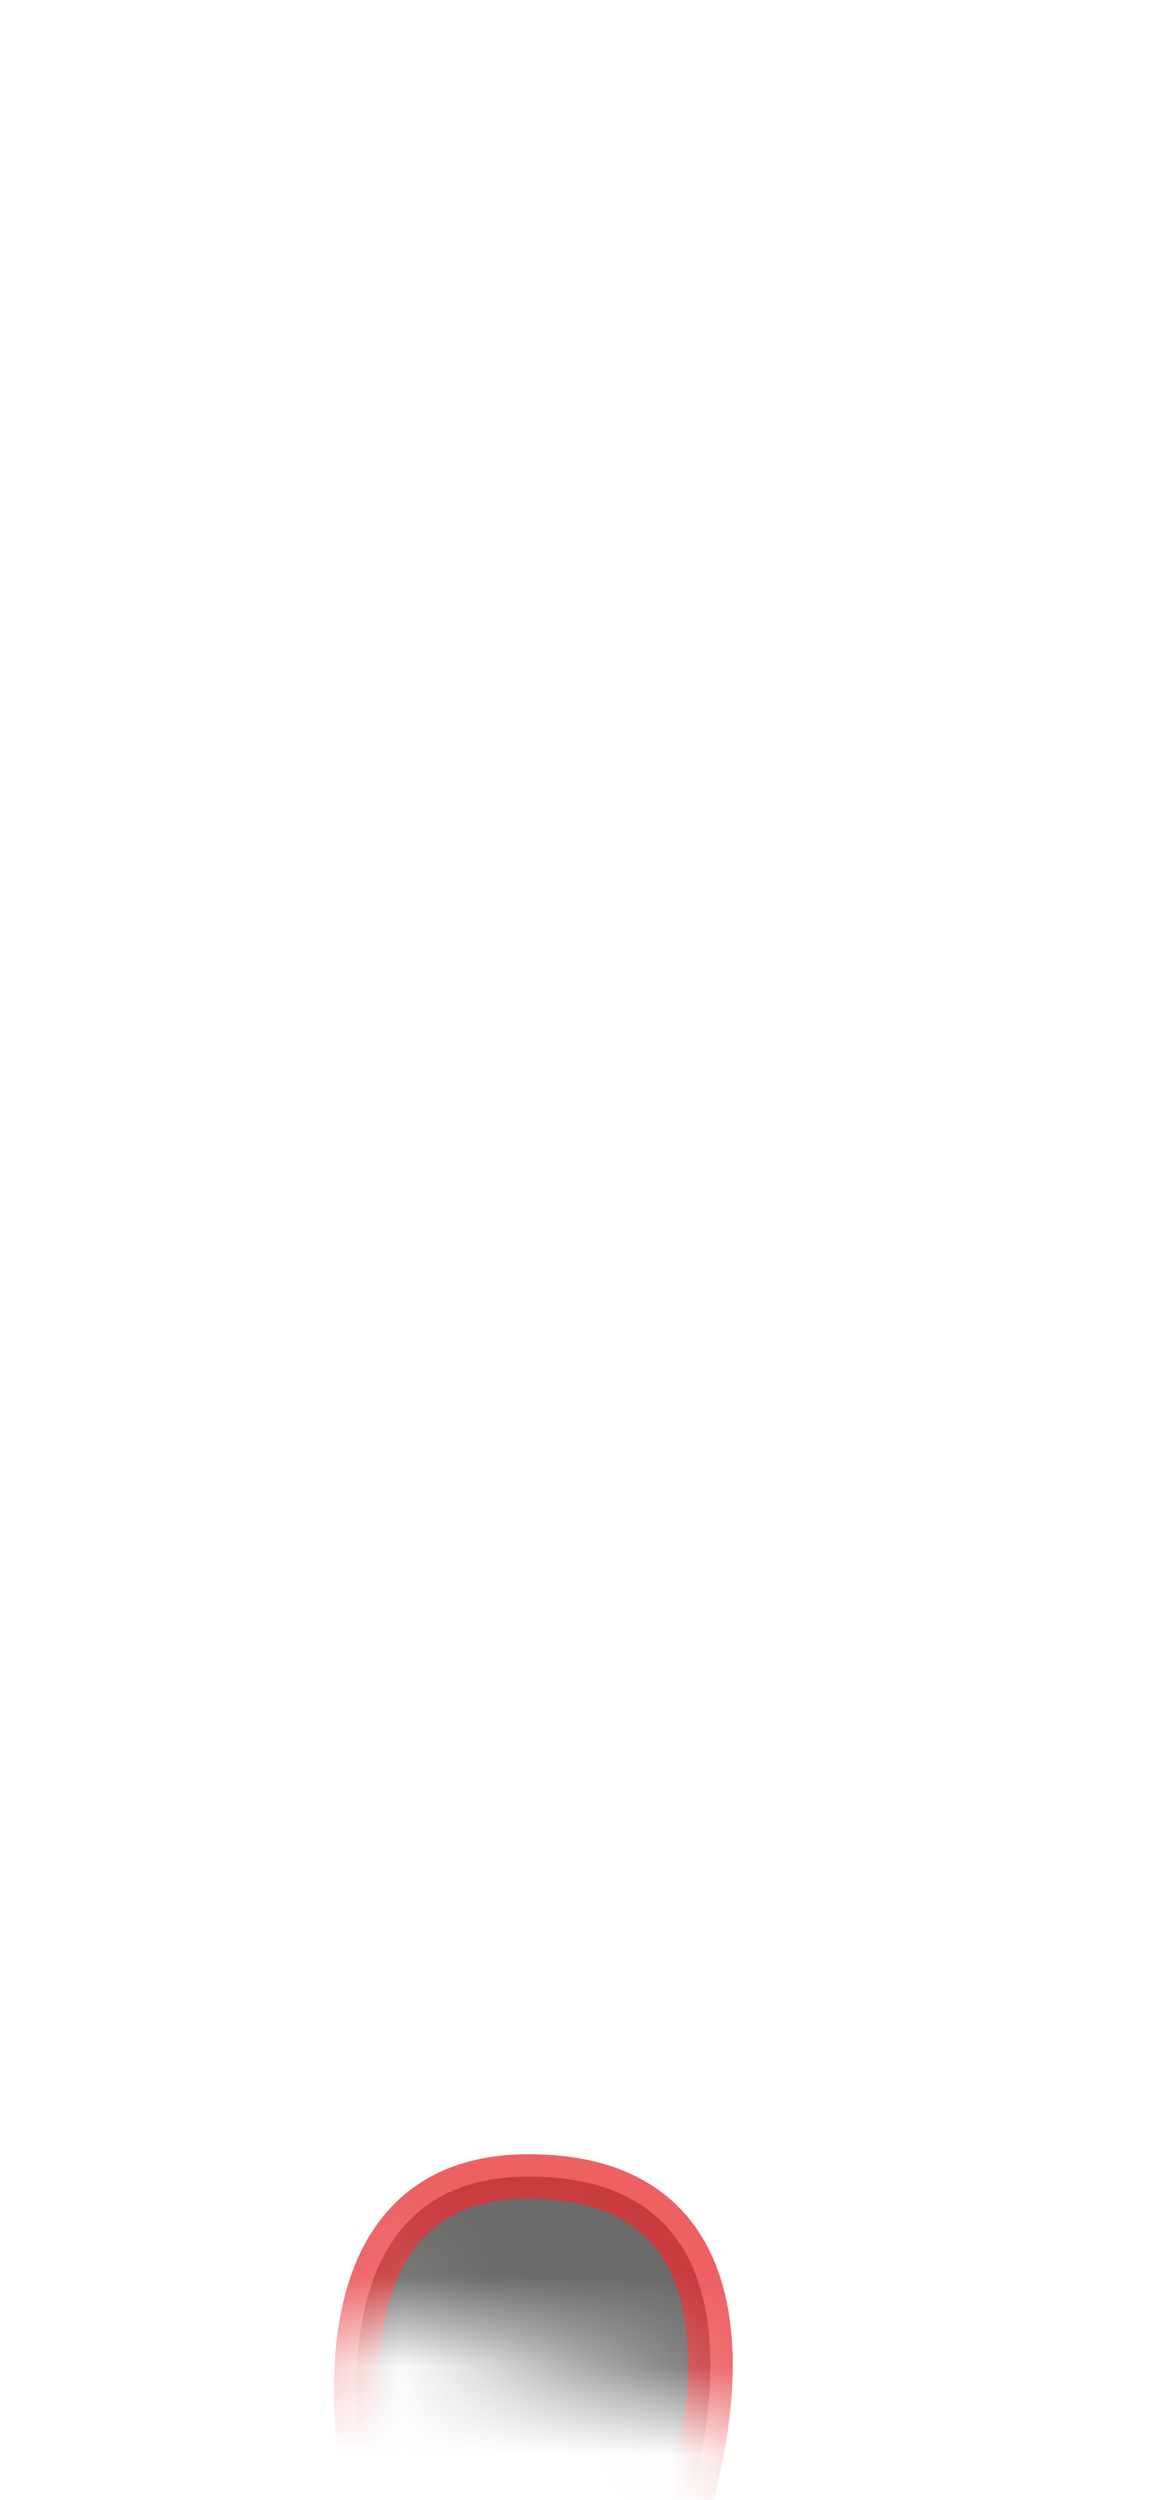 <svg width="13" height="28" viewBox="0 0 13 28" fill="none" xmlns="http://www.w3.org/2000/svg">
<mask id="mask0_289_9689" style="mask-type:luminance" maskUnits="userSpaceOnUse" x="0" y="16" width="13" height="12">
<path d="M1.814 17.999C1.044 19.399 0.594 24.739 1.224 25.669C1.854 26.599 3.564 26.739 4.254 26.059C4.944 25.379 5.154 26.149 5.764 26.489C6.374 26.819 6.914 26.199 7.574 26.849C8.824 28.069 11.234 27.239 11.924 24.359C12.604 21.479 12.754 18.889 12.414 18.009C12.074 17.129 10.414 18.549 9.244 17.469C8.074 16.399 6.364 16.439 4.944 17.079C3.524 17.719 2.944 15.959 1.824 18.009L1.814 17.999Z" fill="white"/>
</mask>
<g mask="url(#mask0_289_9689)">
<path opacity="0.75" d="M7.613 28.409C7.613 28.409 9.103 24.379 5.923 24.379C3.103 24.379 4.203 28.429 4.203 28.429L7.613 28.409Z" fill="#3A3A3A" stroke="#E62C2F" stroke-width="0.5" stroke-linecap="round" stroke-linejoin="round"/>
</g>
</svg>
